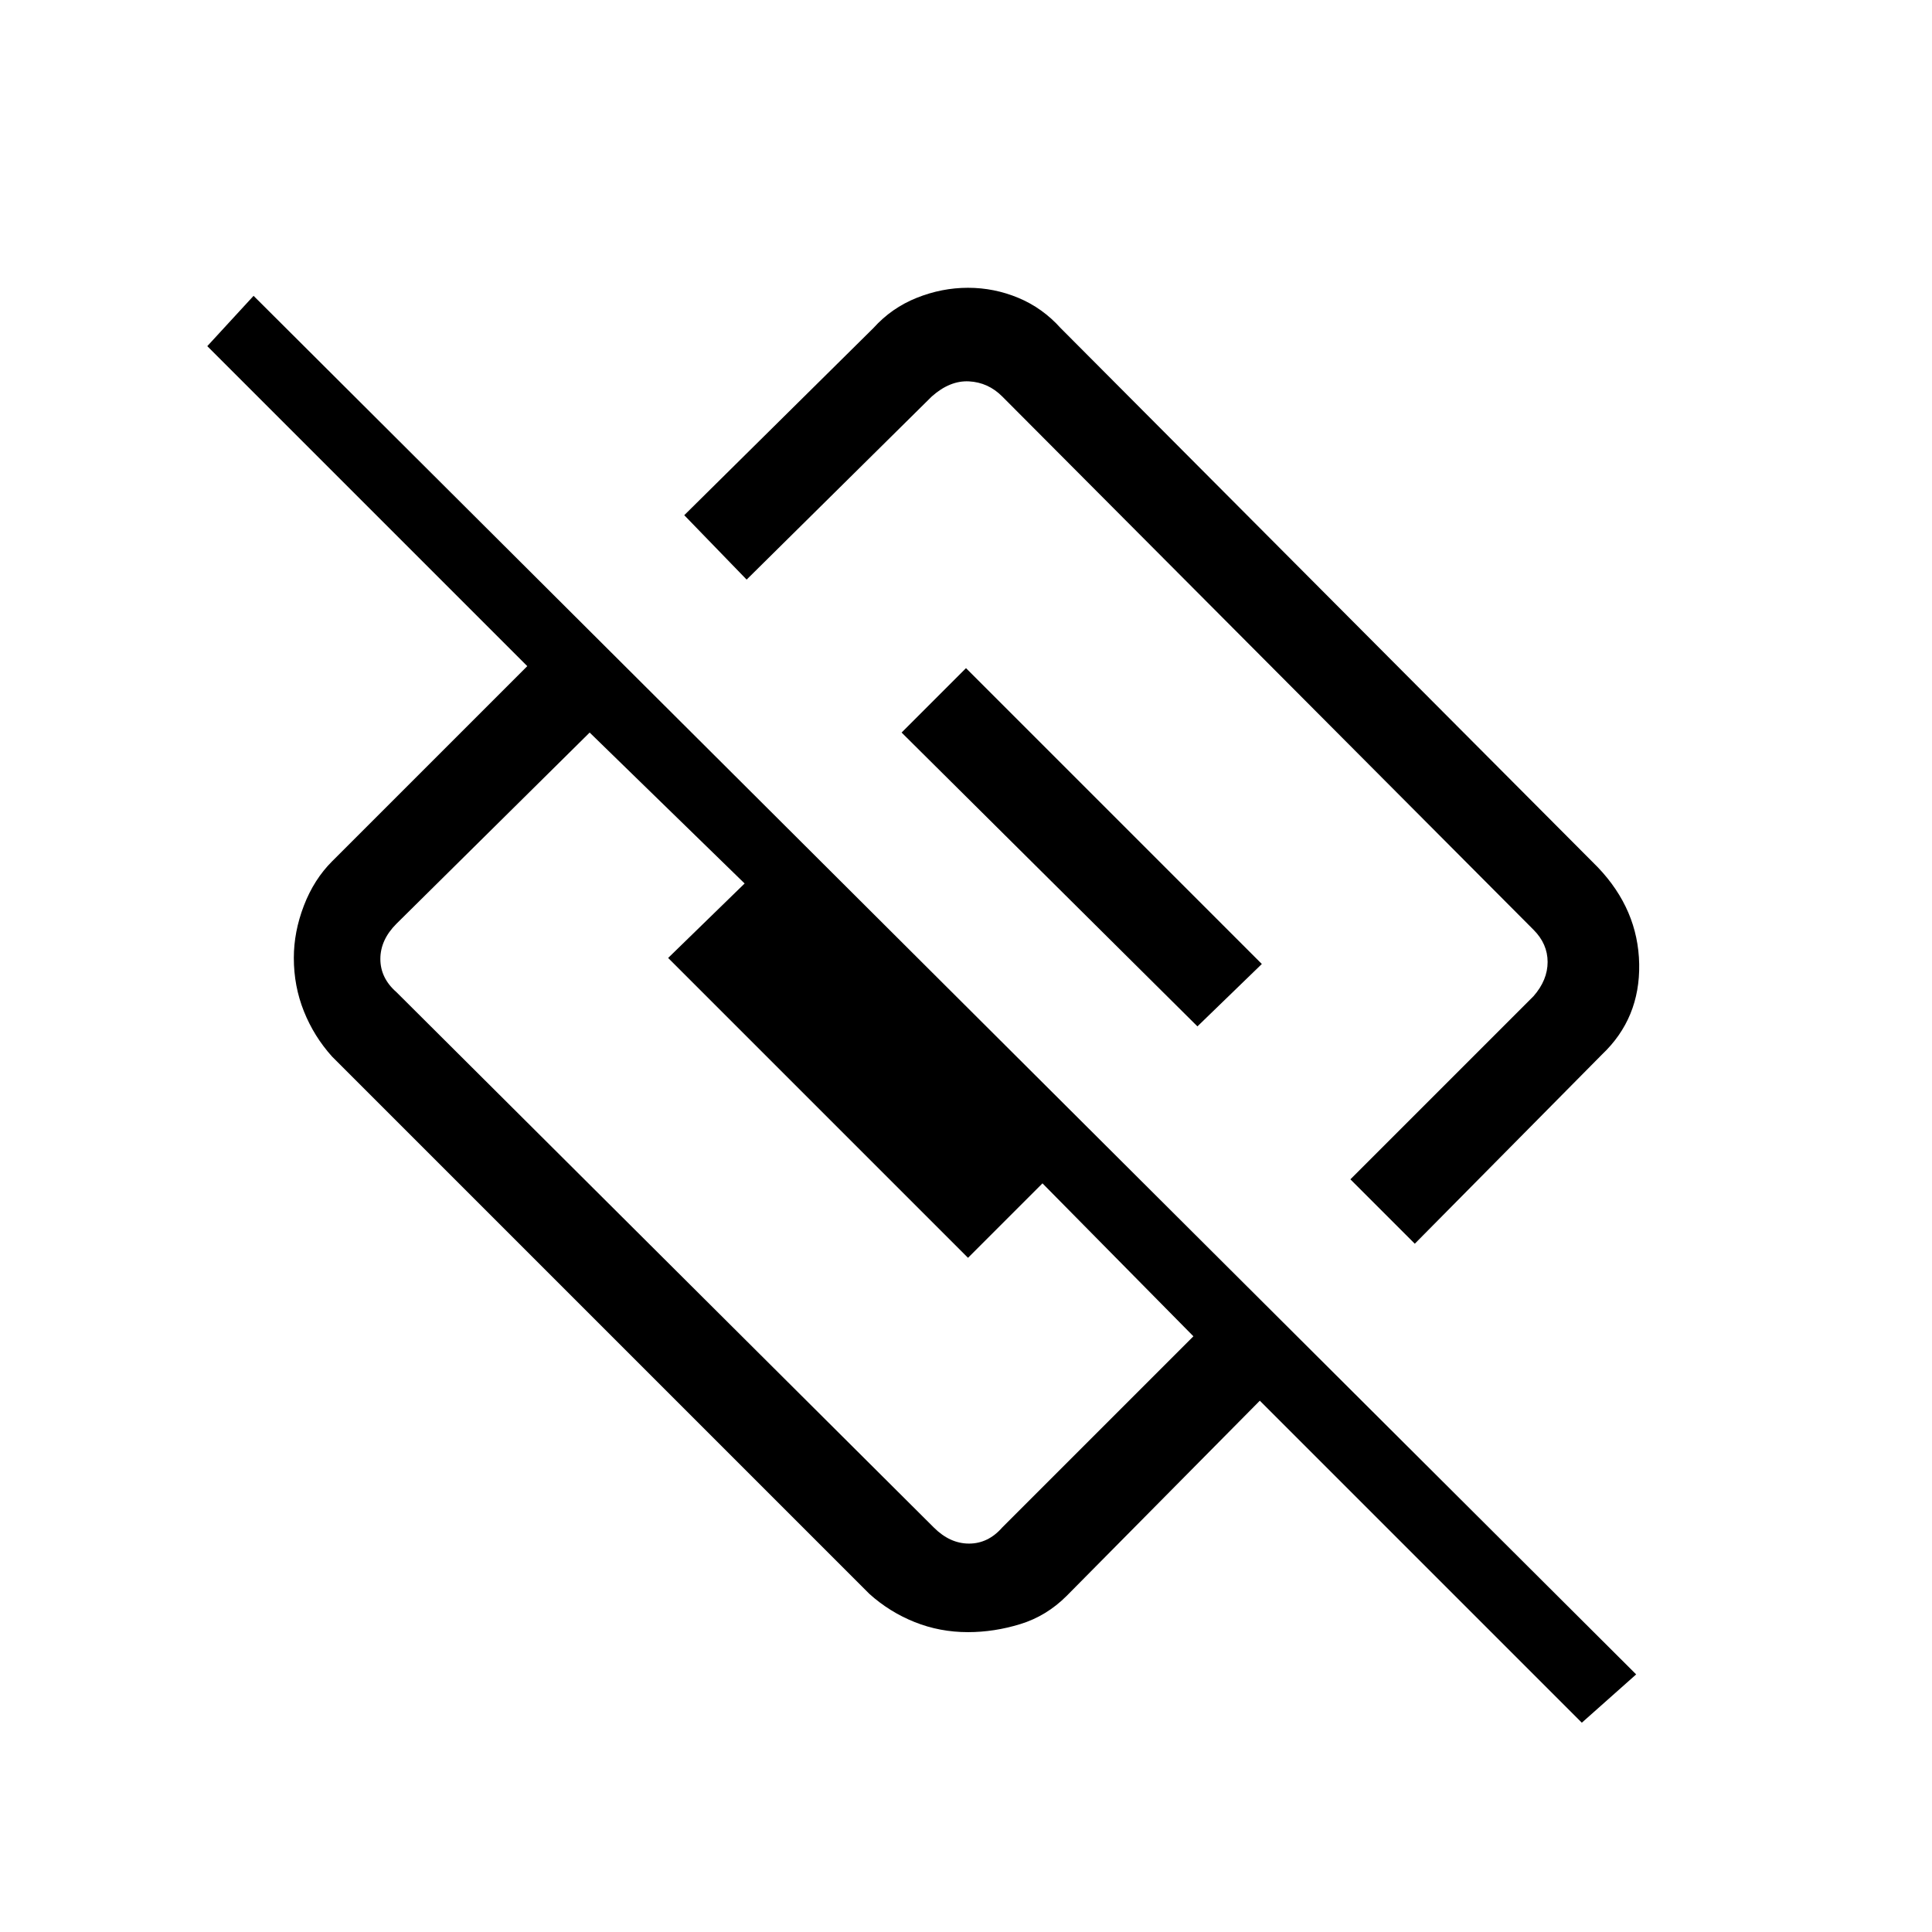 <svg xmlns="http://www.w3.org/2000/svg" height="48" viewBox="0 -960 960 960" width="48"><path d="m703-342-32-32 91-91q7-8 7-17t-7-16L498-763q-7-7-16.5-7.5T463-763l-92 91-31-32 94-93q9-10 21.5-15t25.5-5q13 0 25 5t21 15l267 268q20 21 20.5 48T796-436l-93 94Zm83 238L626-264l-96 97q-10 10-23 14t-26 4q-14 0-26.5-5T432-168L165-435q-9-10-14-22.5t-5-26.5q0-13 5-26t14-22l97-97-159-159 23-25 687 685-27 24ZM197-467l267 266q8 8 17.5 8t16.5-8l95-95-75-76-37 37-149-149 38-37-77-75-96 95q-8 8-8 17.5t8 16.5Zm398 17L448-596l32-32 147 147-32 31Z"/></svg>